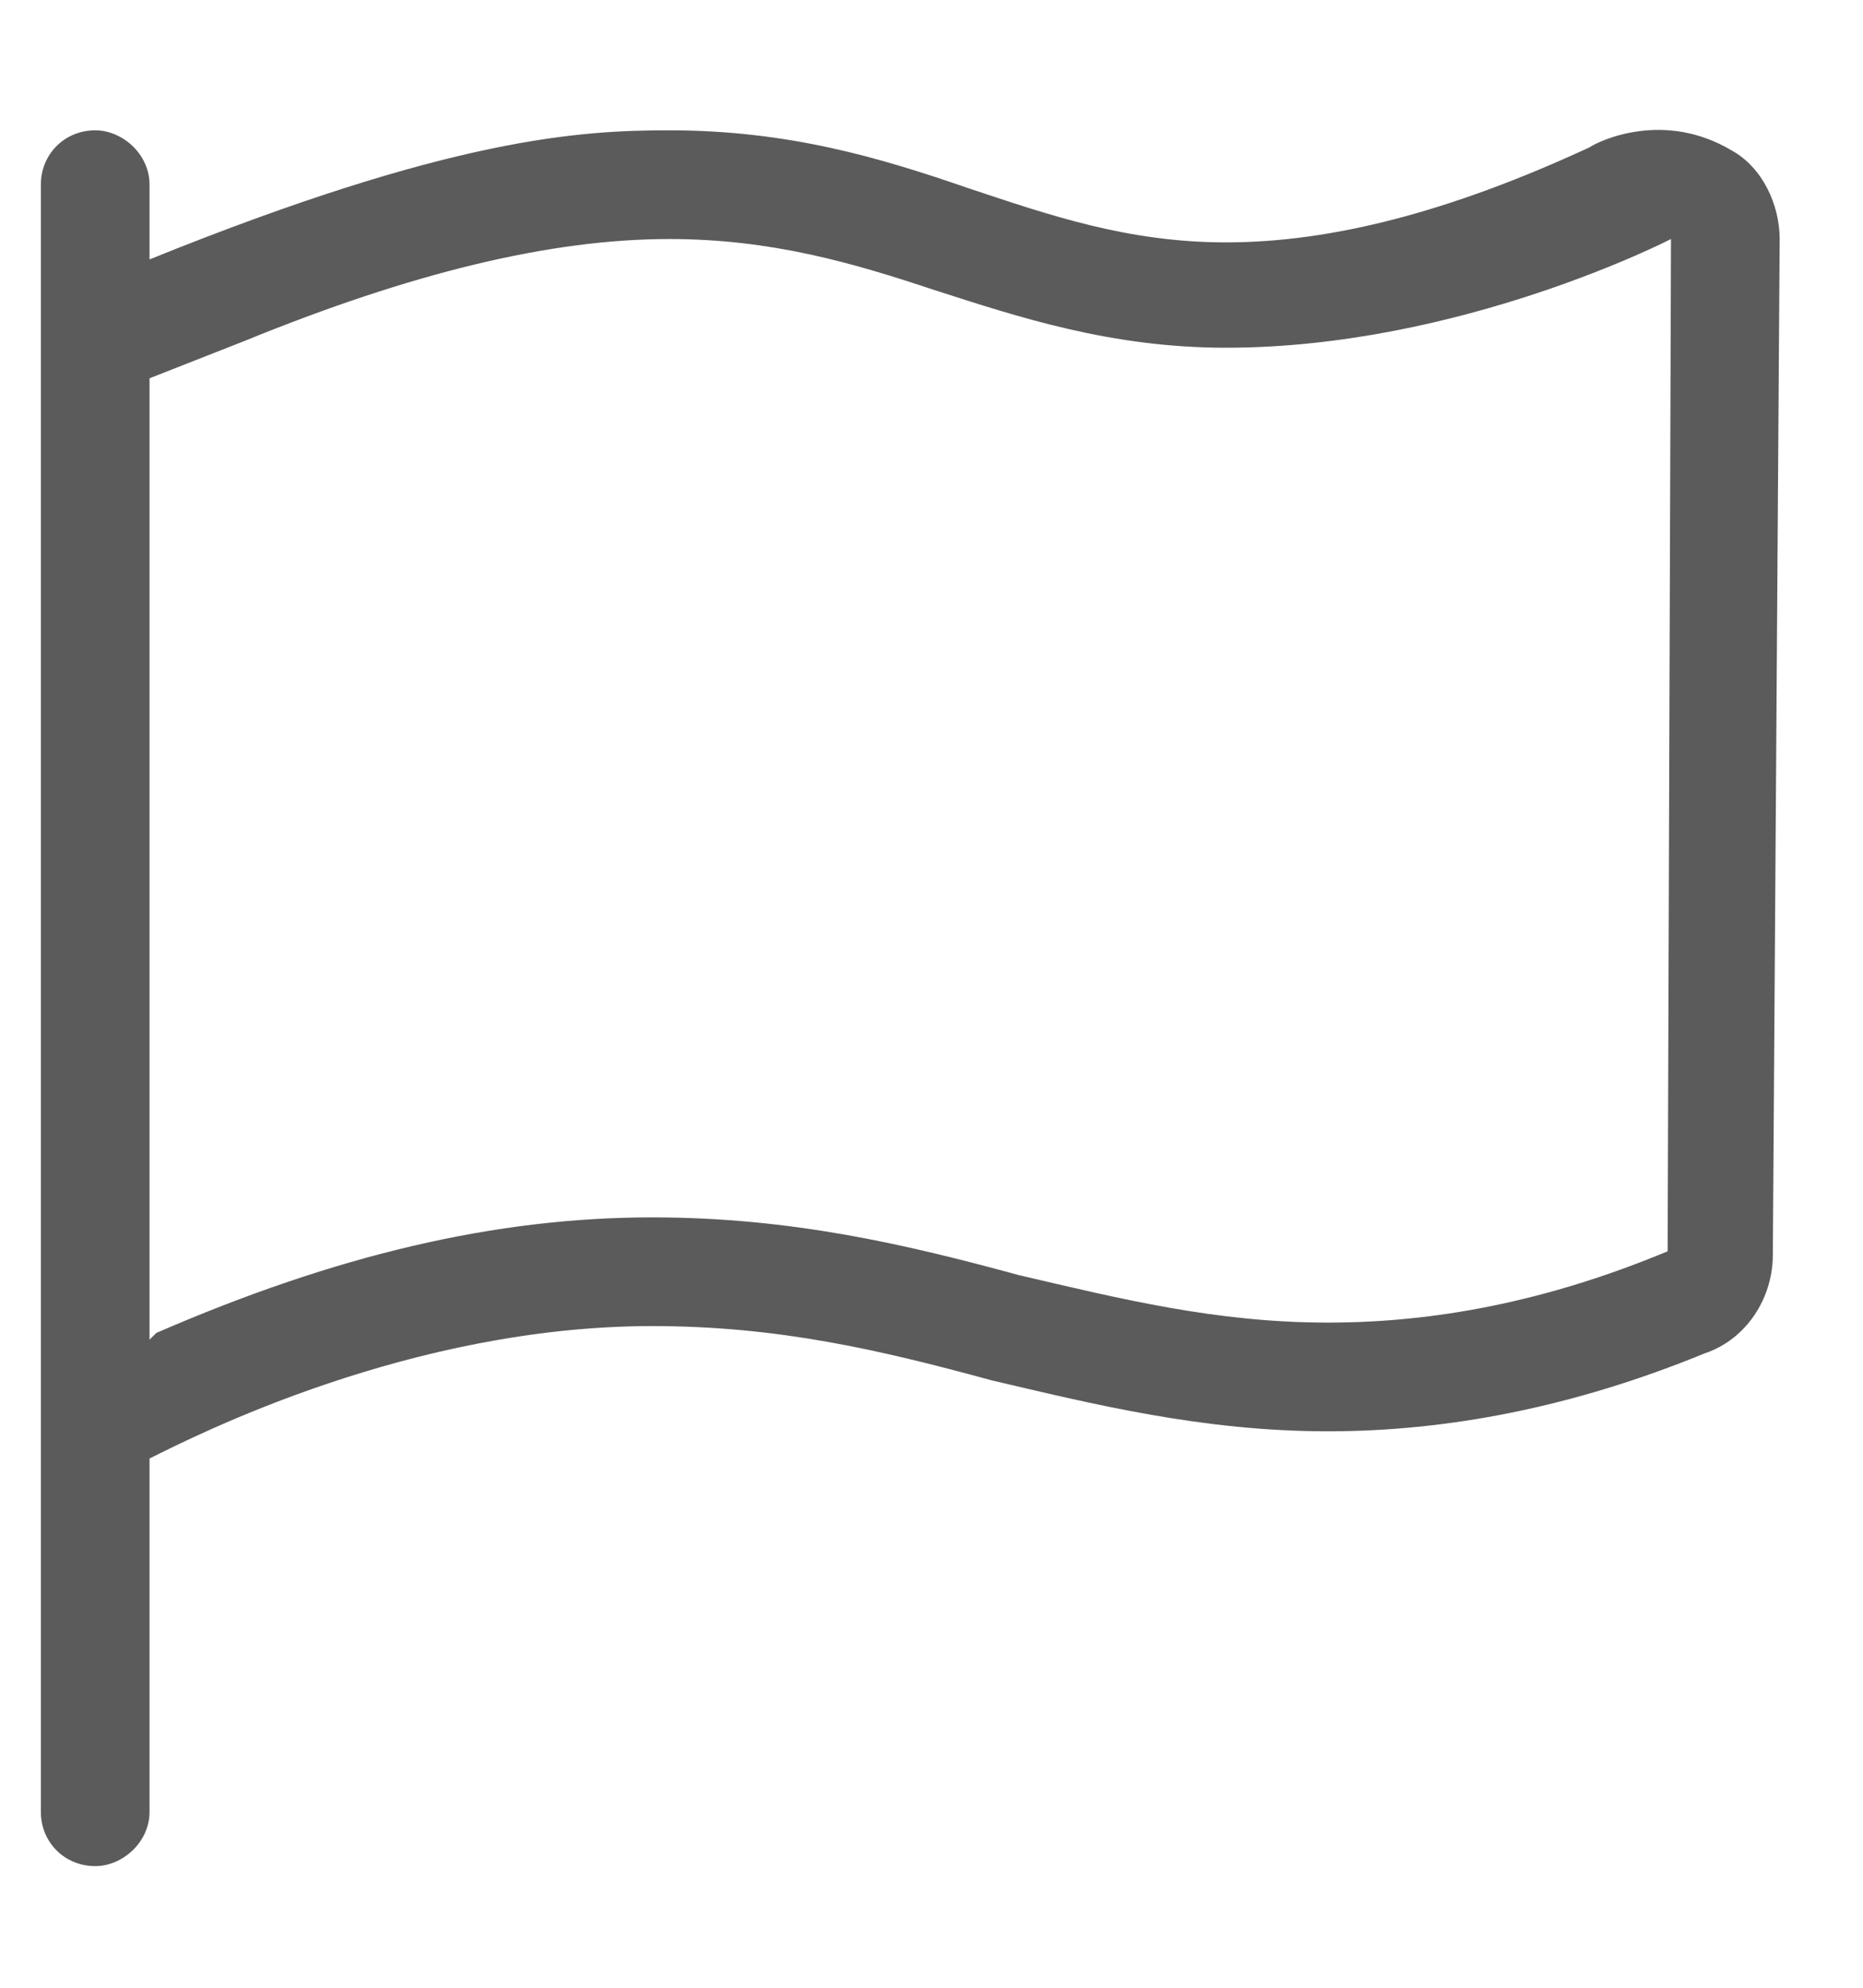 <svg width="15" height="16" viewBox="0 0 15 16" fill="none" xmlns="http://www.w3.org/2000/svg">
<path d="M13.946 1.213C13.399 0.885 12.88 1.131 12.798 1.186C11.677 1.705 10.72 1.951 9.872 1.951C9.079 1.951 8.45 1.732 7.794 1.514C7.083 1.268 6.345 1.049 5.388 1.049C4.677 1.049 3.638 1.104 1.204 2.088V1.486C1.204 1.24 0.985 1.049 0.767 1.049C0.521 1.049 0.329 1.24 0.329 1.486V14.584C0.329 14.83 0.521 15.021 0.767 15.021C0.985 15.021 1.204 14.83 1.204 14.584V11.74C1.587 11.549 3.31 10.674 5.251 10.674C6.263 10.674 7.083 10.865 7.985 11.111C8.806 11.303 9.681 11.521 10.692 11.521C11.649 11.521 12.661 11.33 13.727 10.893C14.056 10.783 14.274 10.455 14.274 10.1L14.329 1.924C14.329 1.65 14.192 1.35 13.946 1.213ZM13.427 10.072C12.442 10.482 11.54 10.646 10.692 10.646C9.79 10.646 9.024 10.455 8.204 10.264C7.302 10.018 6.372 9.799 5.251 9.799C3.993 9.799 2.708 10.1 1.259 10.729L1.204 10.783V3.045L1.97 2.744C3.31 2.197 4.431 1.924 5.388 1.924C6.208 1.924 6.864 2.115 7.521 2.334C8.204 2.553 8.942 2.799 9.872 2.799C11.759 2.799 13.454 1.924 13.454 1.924L13.427 10.072Z" fill="#333333" fill-opacity="0.8"/>
</svg>
